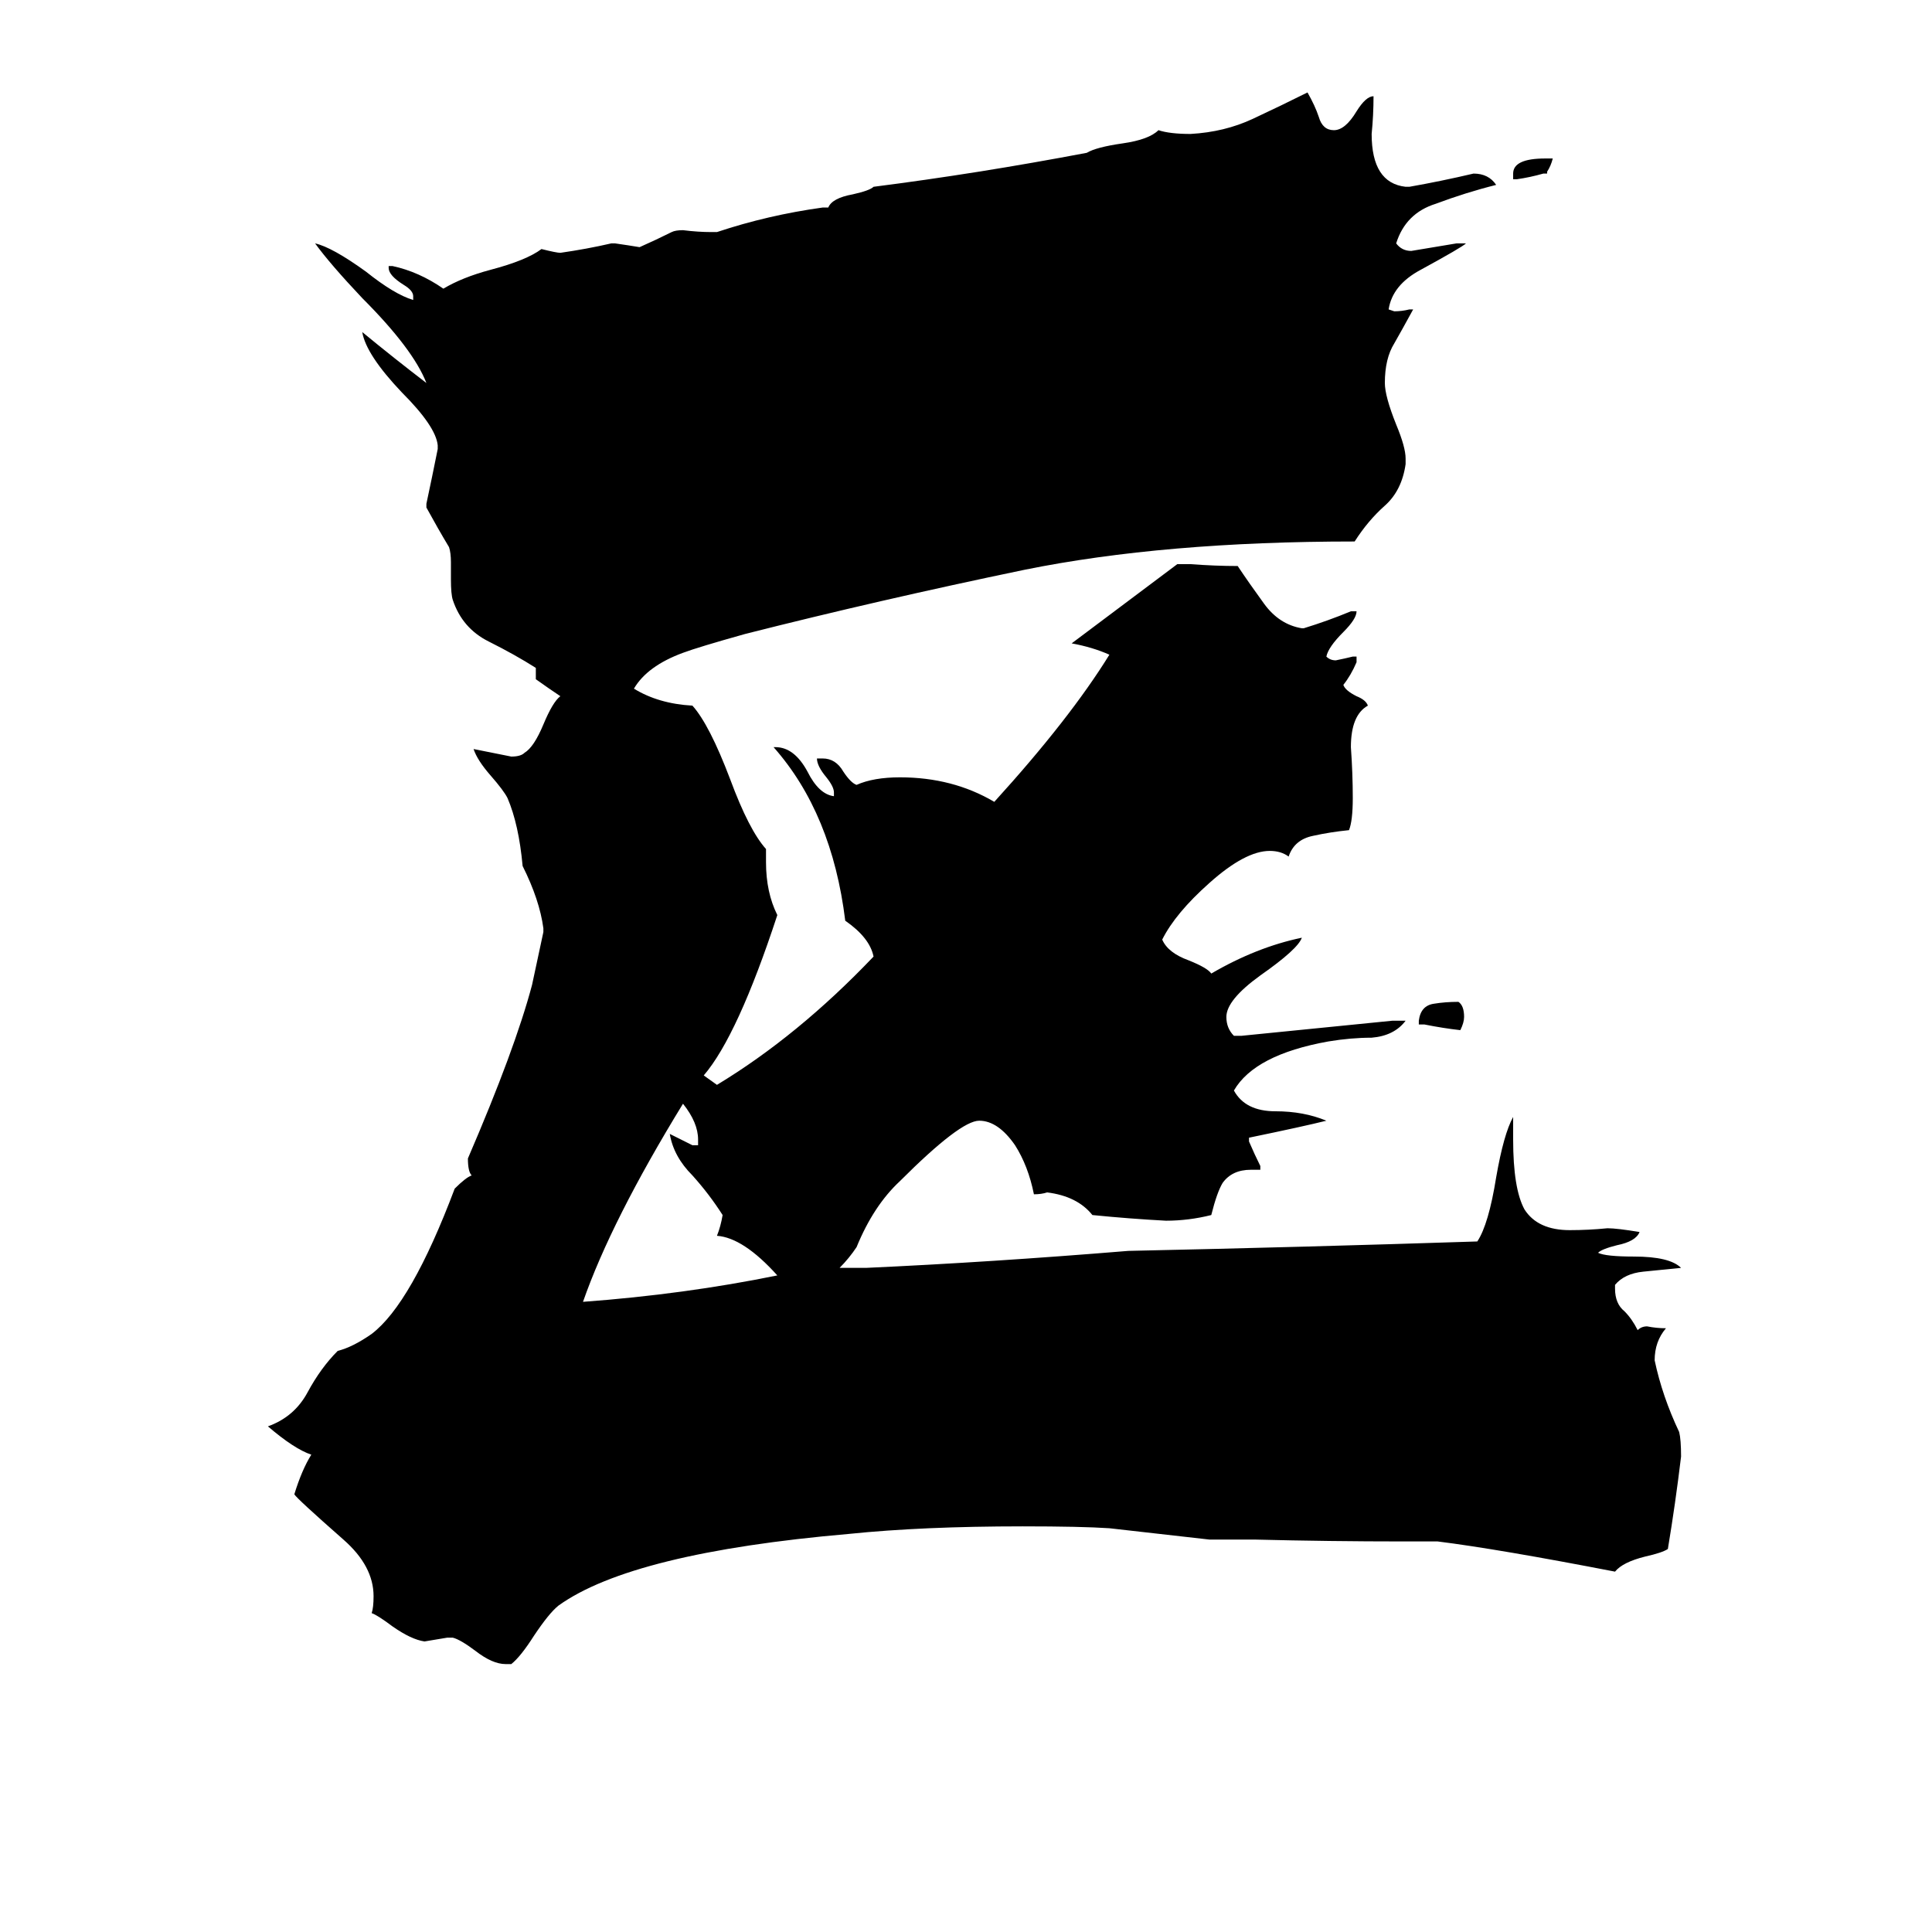 <svg xmlns="http://www.w3.org/2000/svg" viewBox="0 -800 1024 1024">
	<path fill="#000000" d="M820 -708H818Q811 -706 804 -705H802V-708Q802 -716 819 -716H823Q822 -712 820 -709ZM755 -257H752V-259Q753 -267 760 -268Q766 -269 773 -269Q776 -267 776 -261Q776 -258 774 -254Q765 -255 755 -257ZM370 -193V-196Q370 -205 362 -215Q324 -153 309 -110Q363 -114 412 -124Q394 -144 380 -145Q382 -150 383 -156Q376 -167 367 -177Q357 -187 355 -199Q361 -196 367 -193ZM762 17H744Q705 17 665 16H641Q615 13 588 10Q573 9 542 9Q489 9 450 13Q335 23 296 51Q291 55 283 67Q276 78 271 82H268Q261 82 252 75Q244 69 240 68H237Q231 69 225 70Q218 69 208 62Q200 56 197 55Q198 52 198 46Q198 30 182 16Q157 -6 156 -8Q160 -21 165 -29Q156 -32 142 -44Q156 -49 163 -62Q170 -75 179 -84Q187 -86 197 -93Q218 -109 241 -170Q247 -176 250 -177Q248 -179 248 -186Q273 -244 282 -278Q285 -292 288 -306V-308Q286 -323 277 -341Q275 -363 269 -377Q267 -381 260 -389Q253 -397 251 -403Q261 -401 271 -399Q276 -399 278 -401Q283 -404 288 -416Q293 -428 297 -431Q291 -435 284 -440V-446Q273 -453 259 -460Q245 -467 240 -482Q239 -485 239 -493V-502Q239 -507 238 -510Q232 -520 226 -531V-533Q229 -547 232 -562V-564Q231 -574 213 -592Q194 -612 192 -624Q209 -610 226 -597Q219 -615 192 -642Q175 -660 167 -671Q176 -669 194 -656Q209 -644 219 -641V-643Q219 -646 214 -649Q206 -654 206 -658V-659H208Q222 -656 235 -647Q245 -653 260 -657Q279 -662 287 -668Q295 -666 297 -666Q311 -668 324 -671H326Q333 -670 339 -669Q348 -673 356 -677Q358 -678 362 -678Q370 -677 377 -677H380Q407 -686 436 -690H439Q441 -695 452 -697Q461 -699 463 -701Q518 -708 576 -719Q581 -722 595 -724Q609 -726 614 -731Q620 -729 631 -729Q649 -730 664 -737Q679 -744 693 -751Q697 -744 699 -738Q701 -731 707 -731Q713 -731 719 -741Q724 -749 728 -749Q728 -739 727 -729Q727 -703 745 -701H747Q764 -704 781 -708Q789 -708 793 -702Q777 -698 761 -692Q745 -687 740 -671Q743 -667 748 -667Q760 -669 772 -671H777Q775 -669 753 -657Q738 -649 736 -636L739 -635Q743 -635 747 -636H749Q743 -625 739 -618Q734 -610 734 -597Q734 -590 740 -575Q745 -563 745 -557V-554Q743 -540 734 -532Q725 -524 718 -513Q617 -513 543 -498Q466 -482 395 -464Q370 -457 362 -454Q343 -447 336 -435Q349 -427 367 -426Q376 -416 387 -387Q397 -360 406 -350V-343Q406 -327 412 -315Q391 -251 373 -230L380 -225Q423 -251 463 -293Q461 -303 448 -312Q441 -369 410 -404H411Q421 -404 428 -391Q434 -379 442 -378V-380Q442 -383 438 -388Q433 -394 433 -398H436Q443 -398 447 -391Q451 -385 454 -384Q463 -388 477 -388Q505 -388 527 -375Q567 -419 588 -453Q579 -457 568 -459Q596 -480 624 -501H631Q644 -500 656 -500Q662 -491 670 -480Q678 -469 690 -467H691Q704 -471 716 -476H719Q719 -472 712 -465Q704 -457 703 -452Q705 -450 708 -450Q713 -451 717 -452H719V-449Q716 -442 712 -437Q713 -434 719 -431Q724 -429 725 -426Q716 -421 716 -404Q717 -390 717 -377Q717 -365 715 -360Q705 -359 696 -357Q686 -355 683 -346Q679 -349 673 -349Q660 -349 641 -332Q623 -316 616 -302Q619 -295 630 -291Q640 -287 642 -284Q666 -298 690 -303Q688 -297 668 -283Q650 -270 650 -261Q650 -255 654 -251H658Q698 -255 738 -259H745Q739 -251 727 -250Q716 -250 704 -248Q665 -241 654 -222Q660 -211 676 -211Q691 -211 703 -206Q691 -203 662 -197V-195Q665 -188 668 -182V-180H663Q653 -180 648 -173Q645 -168 642 -156Q630 -153 618 -153Q599 -154 579 -156Q571 -166 555 -168Q552 -167 548 -167Q545 -182 538 -193Q529 -206 519 -206Q509 -206 477 -174Q463 -161 454 -139Q450 -133 445 -128H459Q525 -131 598 -137Q691 -139 783 -142Q789 -151 793 -176Q797 -199 802 -208V-196Q802 -170 808 -159Q815 -148 832 -148Q842 -148 852 -149Q857 -149 869 -147Q867 -142 857 -140Q849 -138 847 -136Q851 -134 866 -134Q885 -134 891 -128Q881 -127 871 -126Q861 -125 856 -119V-117Q856 -109 861 -105Q865 -101 868 -95Q870 -97 873 -97Q878 -96 883 -96Q877 -89 877 -79Q881 -60 890 -41Q891 -37 891 -28Q888 -3 884 21Q881 23 872 25Q860 28 856 33Q794 21 762 17Z"/>
</svg>